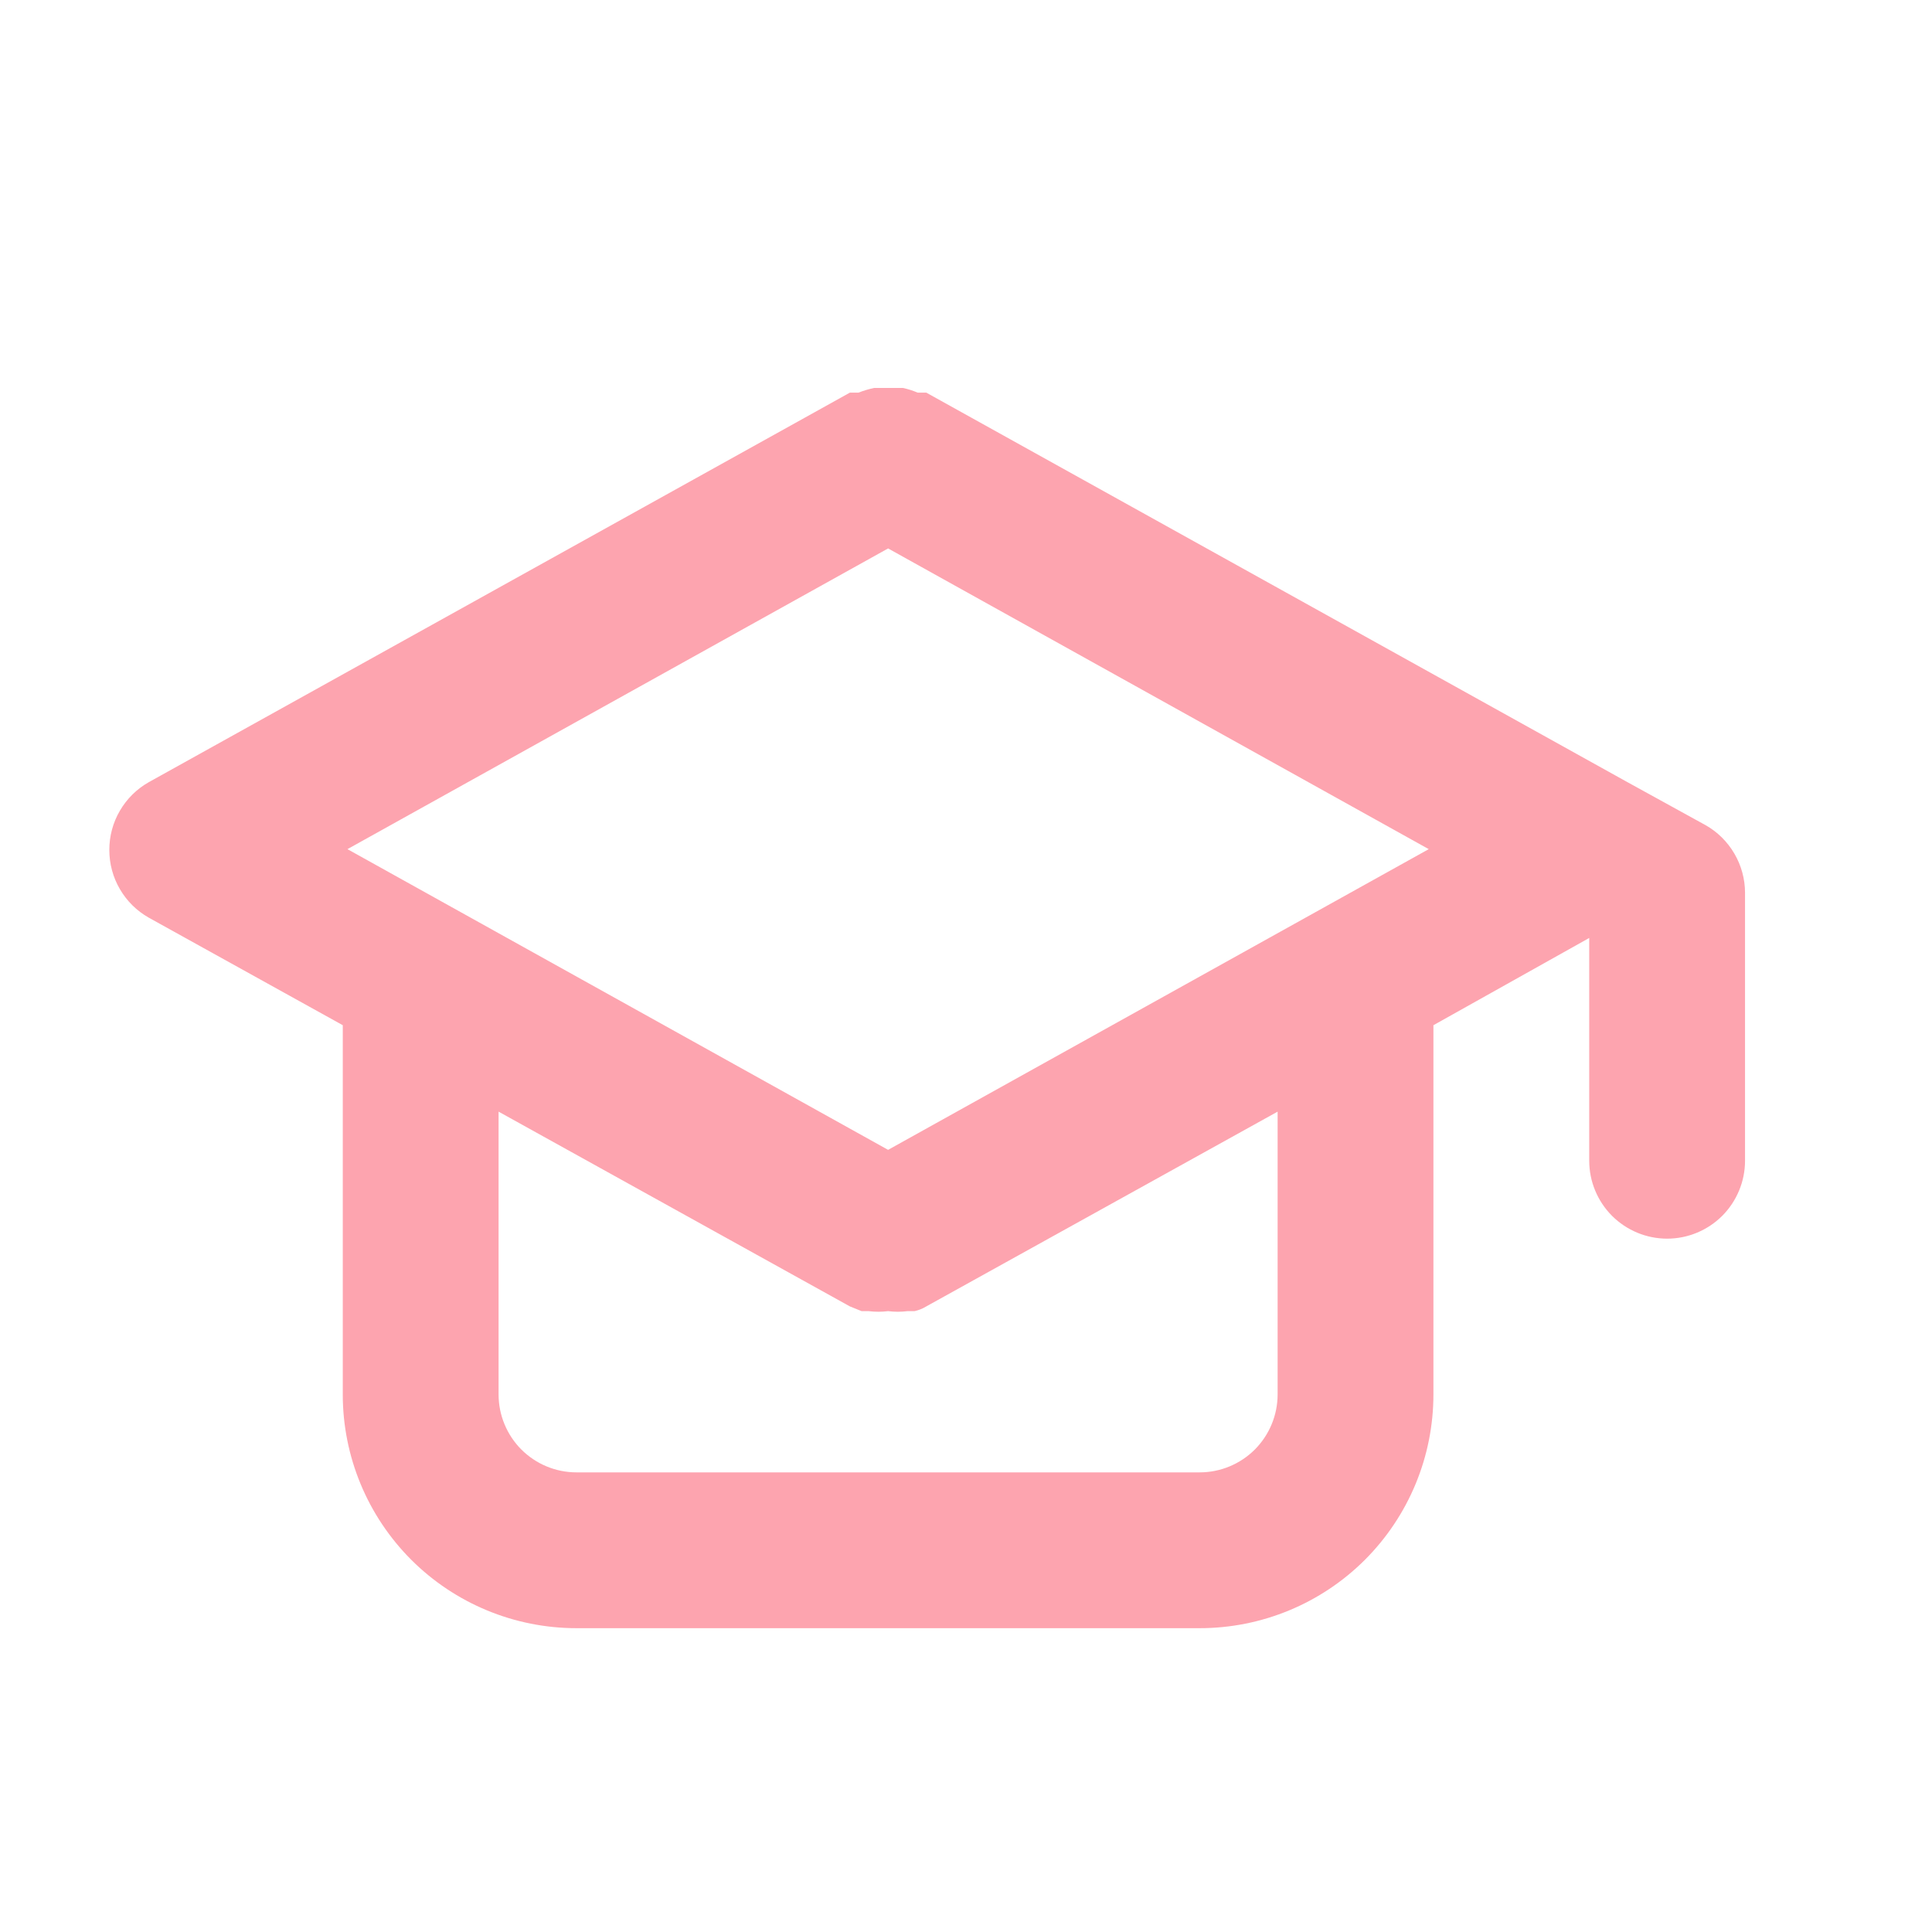 <svg width="31" height="31" viewBox="0 0 31 31" fill="none" xmlns="http://www.w3.org/2000/svg">
<path d="M27.363 13.238L26.113 12.55L14.863 6.3H14.725C14.648 6.268 14.569 6.242 14.488 6.225H14.25H14.025C13.94 6.243 13.856 6.268 13.775 6.3H13.637L2.388 12.55C2.195 12.659 2.035 12.817 1.924 13.008C1.812 13.199 1.754 13.416 1.754 13.637C1.754 13.859 1.812 14.076 1.924 14.267C2.035 14.458 2.195 14.616 2.388 14.725L5.5 16.45V22.375C5.5 23.37 5.895 24.323 6.598 25.027C7.302 25.73 8.255 26.125 9.25 26.125H19.25C20.245 26.125 21.198 25.73 21.902 25.027C22.605 24.323 23 23.37 23 22.375V16.45L25.5 15.05V18.625C25.5 18.956 25.632 19.274 25.866 19.509C26.101 19.743 26.419 19.875 26.75 19.875C27.081 19.875 27.399 19.743 27.634 19.509C27.868 19.274 28 18.956 28 18.625V14.325C28 14.104 27.94 13.886 27.828 13.695C27.716 13.504 27.556 13.346 27.363 13.238ZM20.5 22.375C20.5 22.706 20.368 23.024 20.134 23.259C19.899 23.493 19.581 23.625 19.25 23.625H9.25C8.918 23.625 8.601 23.493 8.366 23.259C8.132 23.024 8 22.706 8 22.375V17.837L13.637 20.962L13.825 21.038H13.938C14.041 21.051 14.146 21.051 14.25 21.038C14.354 21.051 14.459 21.051 14.562 21.038H14.675C14.741 21.023 14.805 20.998 14.863 20.962L20.5 17.837V22.375ZM14.25 18.45L5.575 13.625L14.25 8.8L22.925 13.625L14.25 18.45Z" fill="#FDA4AF"/>
</svg>
